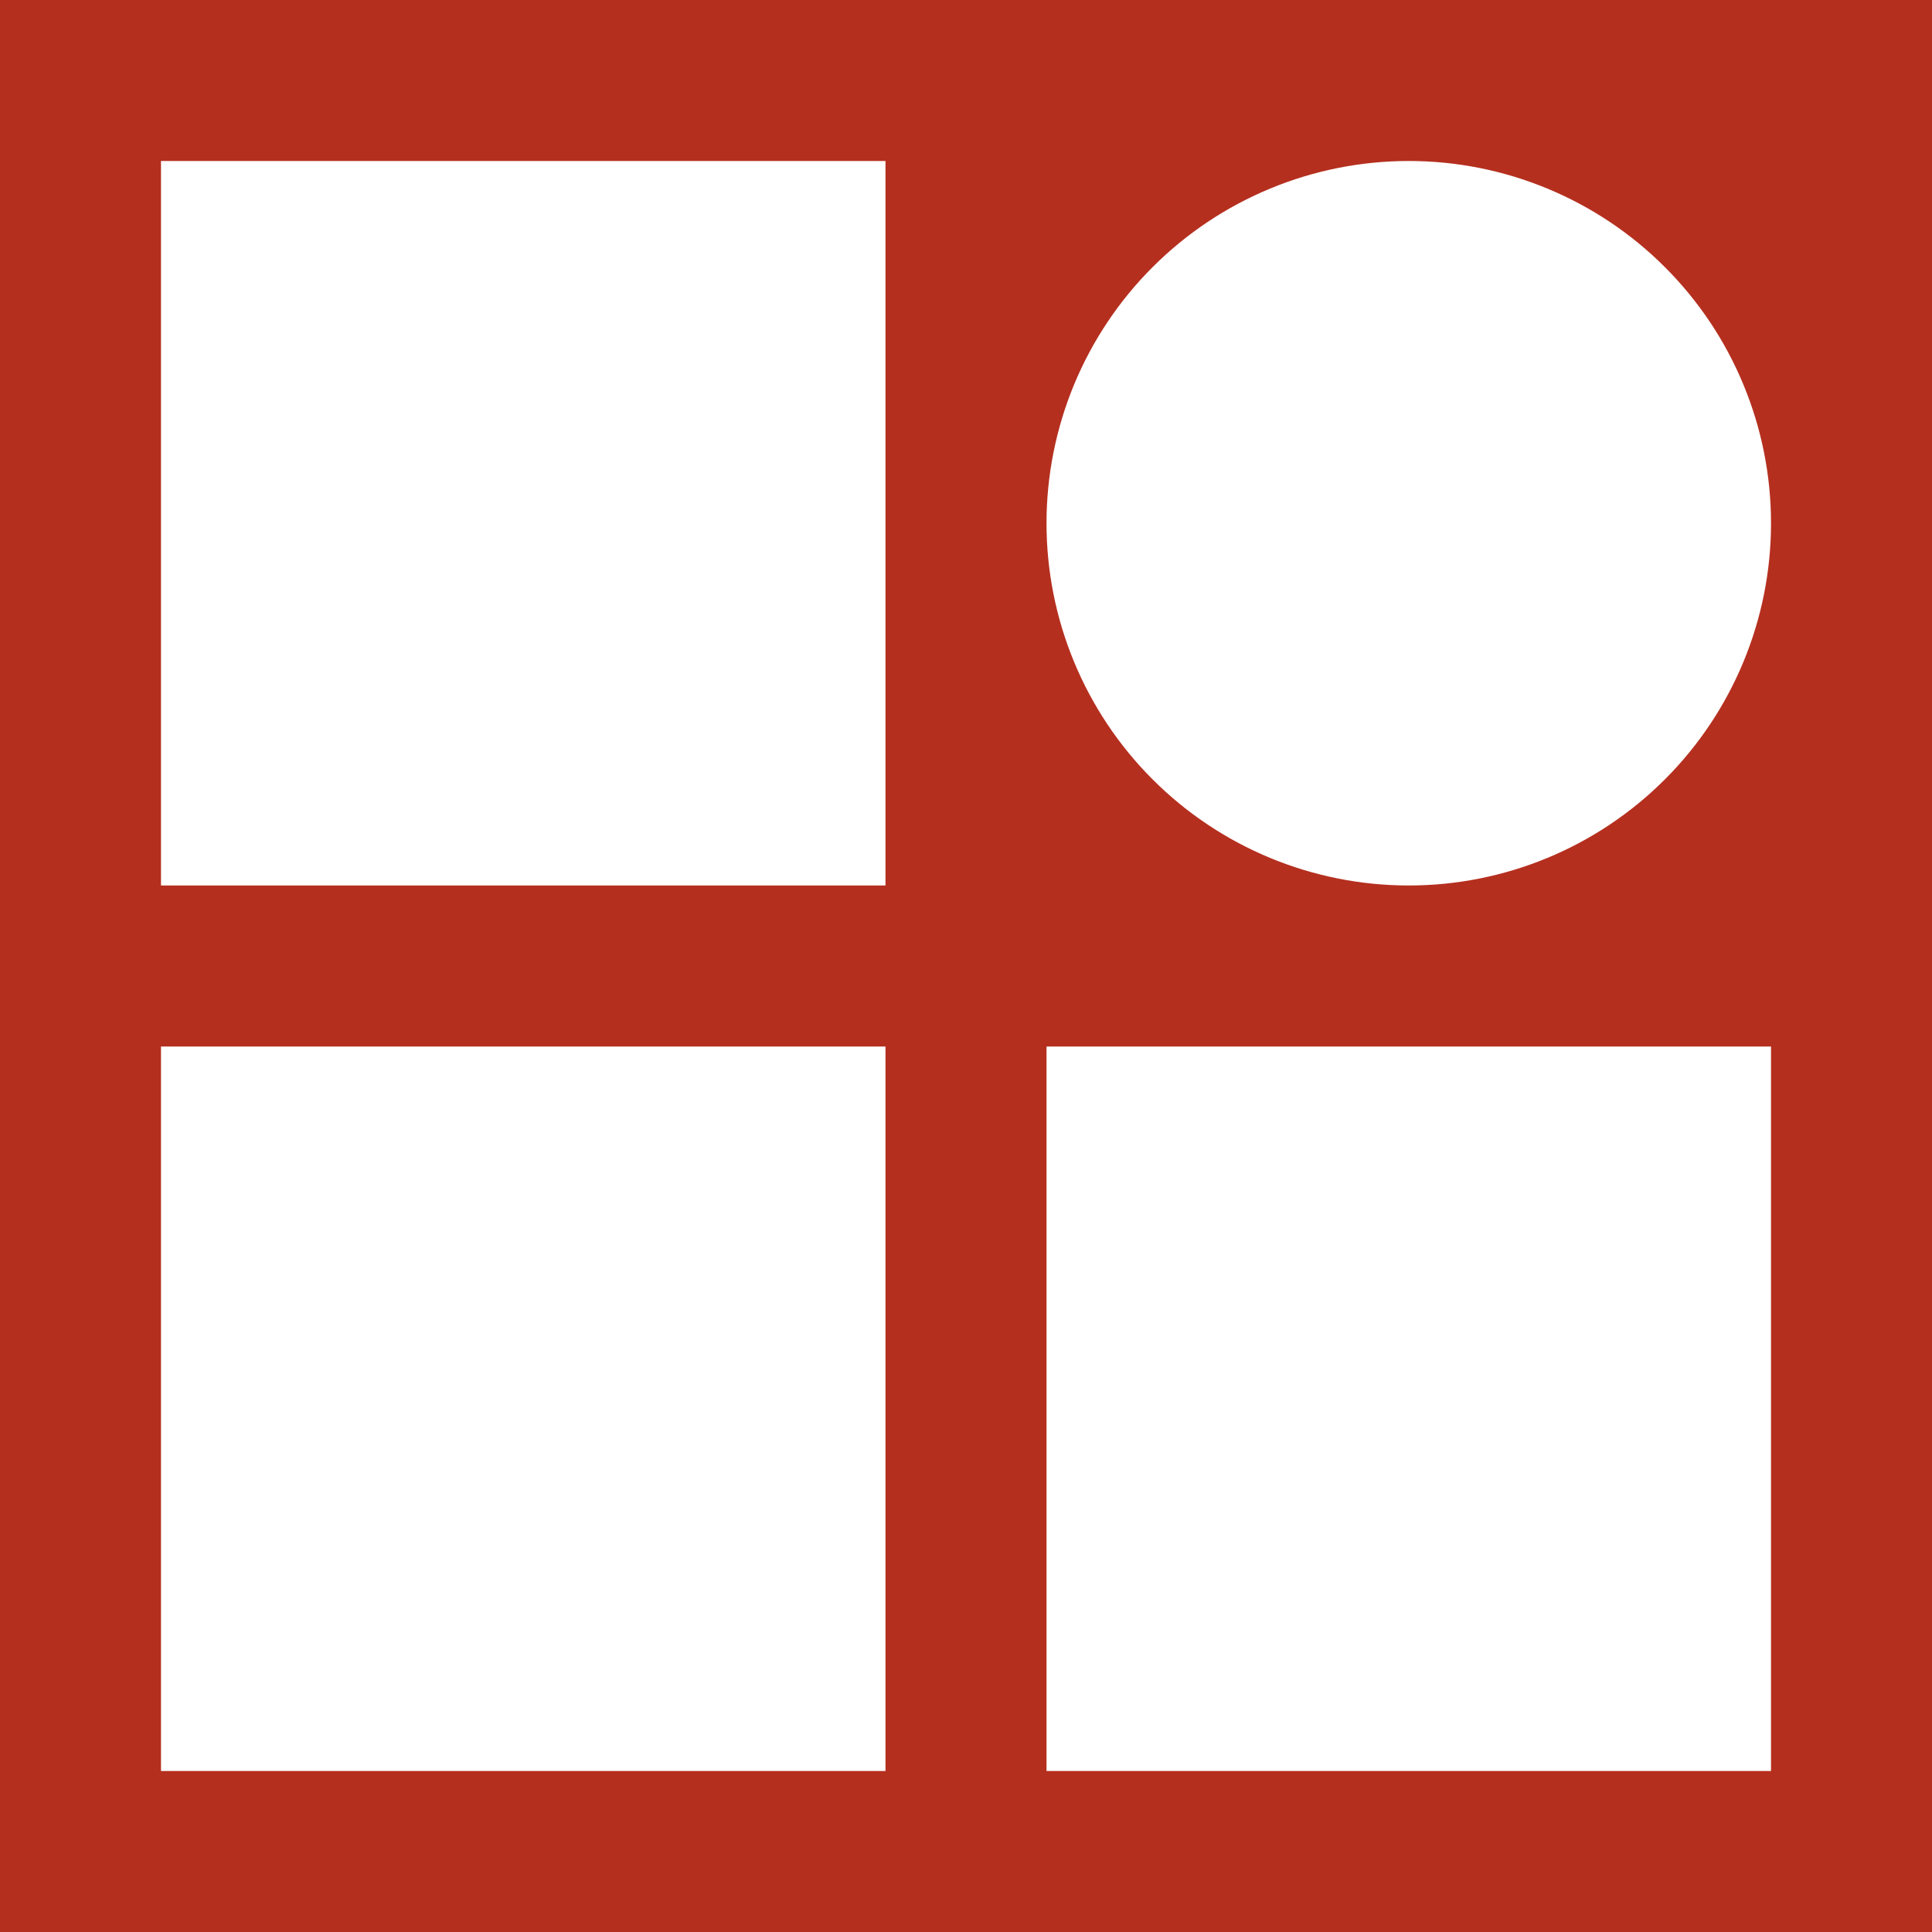 <svg width="46" height="46" viewBox="0 0 46 46" fill="none" xmlns="http://www.w3.org/2000/svg">
<rect width="46" height="46" fill="#B52F1F"/>
<path d="M3.833 3.833H21.083V21.083H3.833V3.833ZM24.917 12.458C24.917 11.326 25.14 10.204 25.573 9.158C26.007 8.111 26.642 7.16 27.443 6.36C28.244 5.559 29.195 4.923 30.241 4.49C31.287 4.056 32.409 3.833 33.542 3.833C34.674 3.833 35.796 4.056 36.842 4.49C37.889 4.923 38.84 5.559 39.64 6.36C40.441 7.16 41.077 8.111 41.51 9.158C41.944 10.204 42.167 11.326 42.167 12.458C42.167 14.746 41.258 16.94 39.64 18.557C38.023 20.175 35.829 21.083 33.542 21.083C31.254 21.083 29.06 20.175 27.443 18.557C25.825 16.94 24.917 14.746 24.917 12.458ZM3.833 24.917H21.083V42.167H3.833V24.917ZM24.917 24.917H42.167V42.167H24.917V24.917Z" fill="white"/>
</svg>
